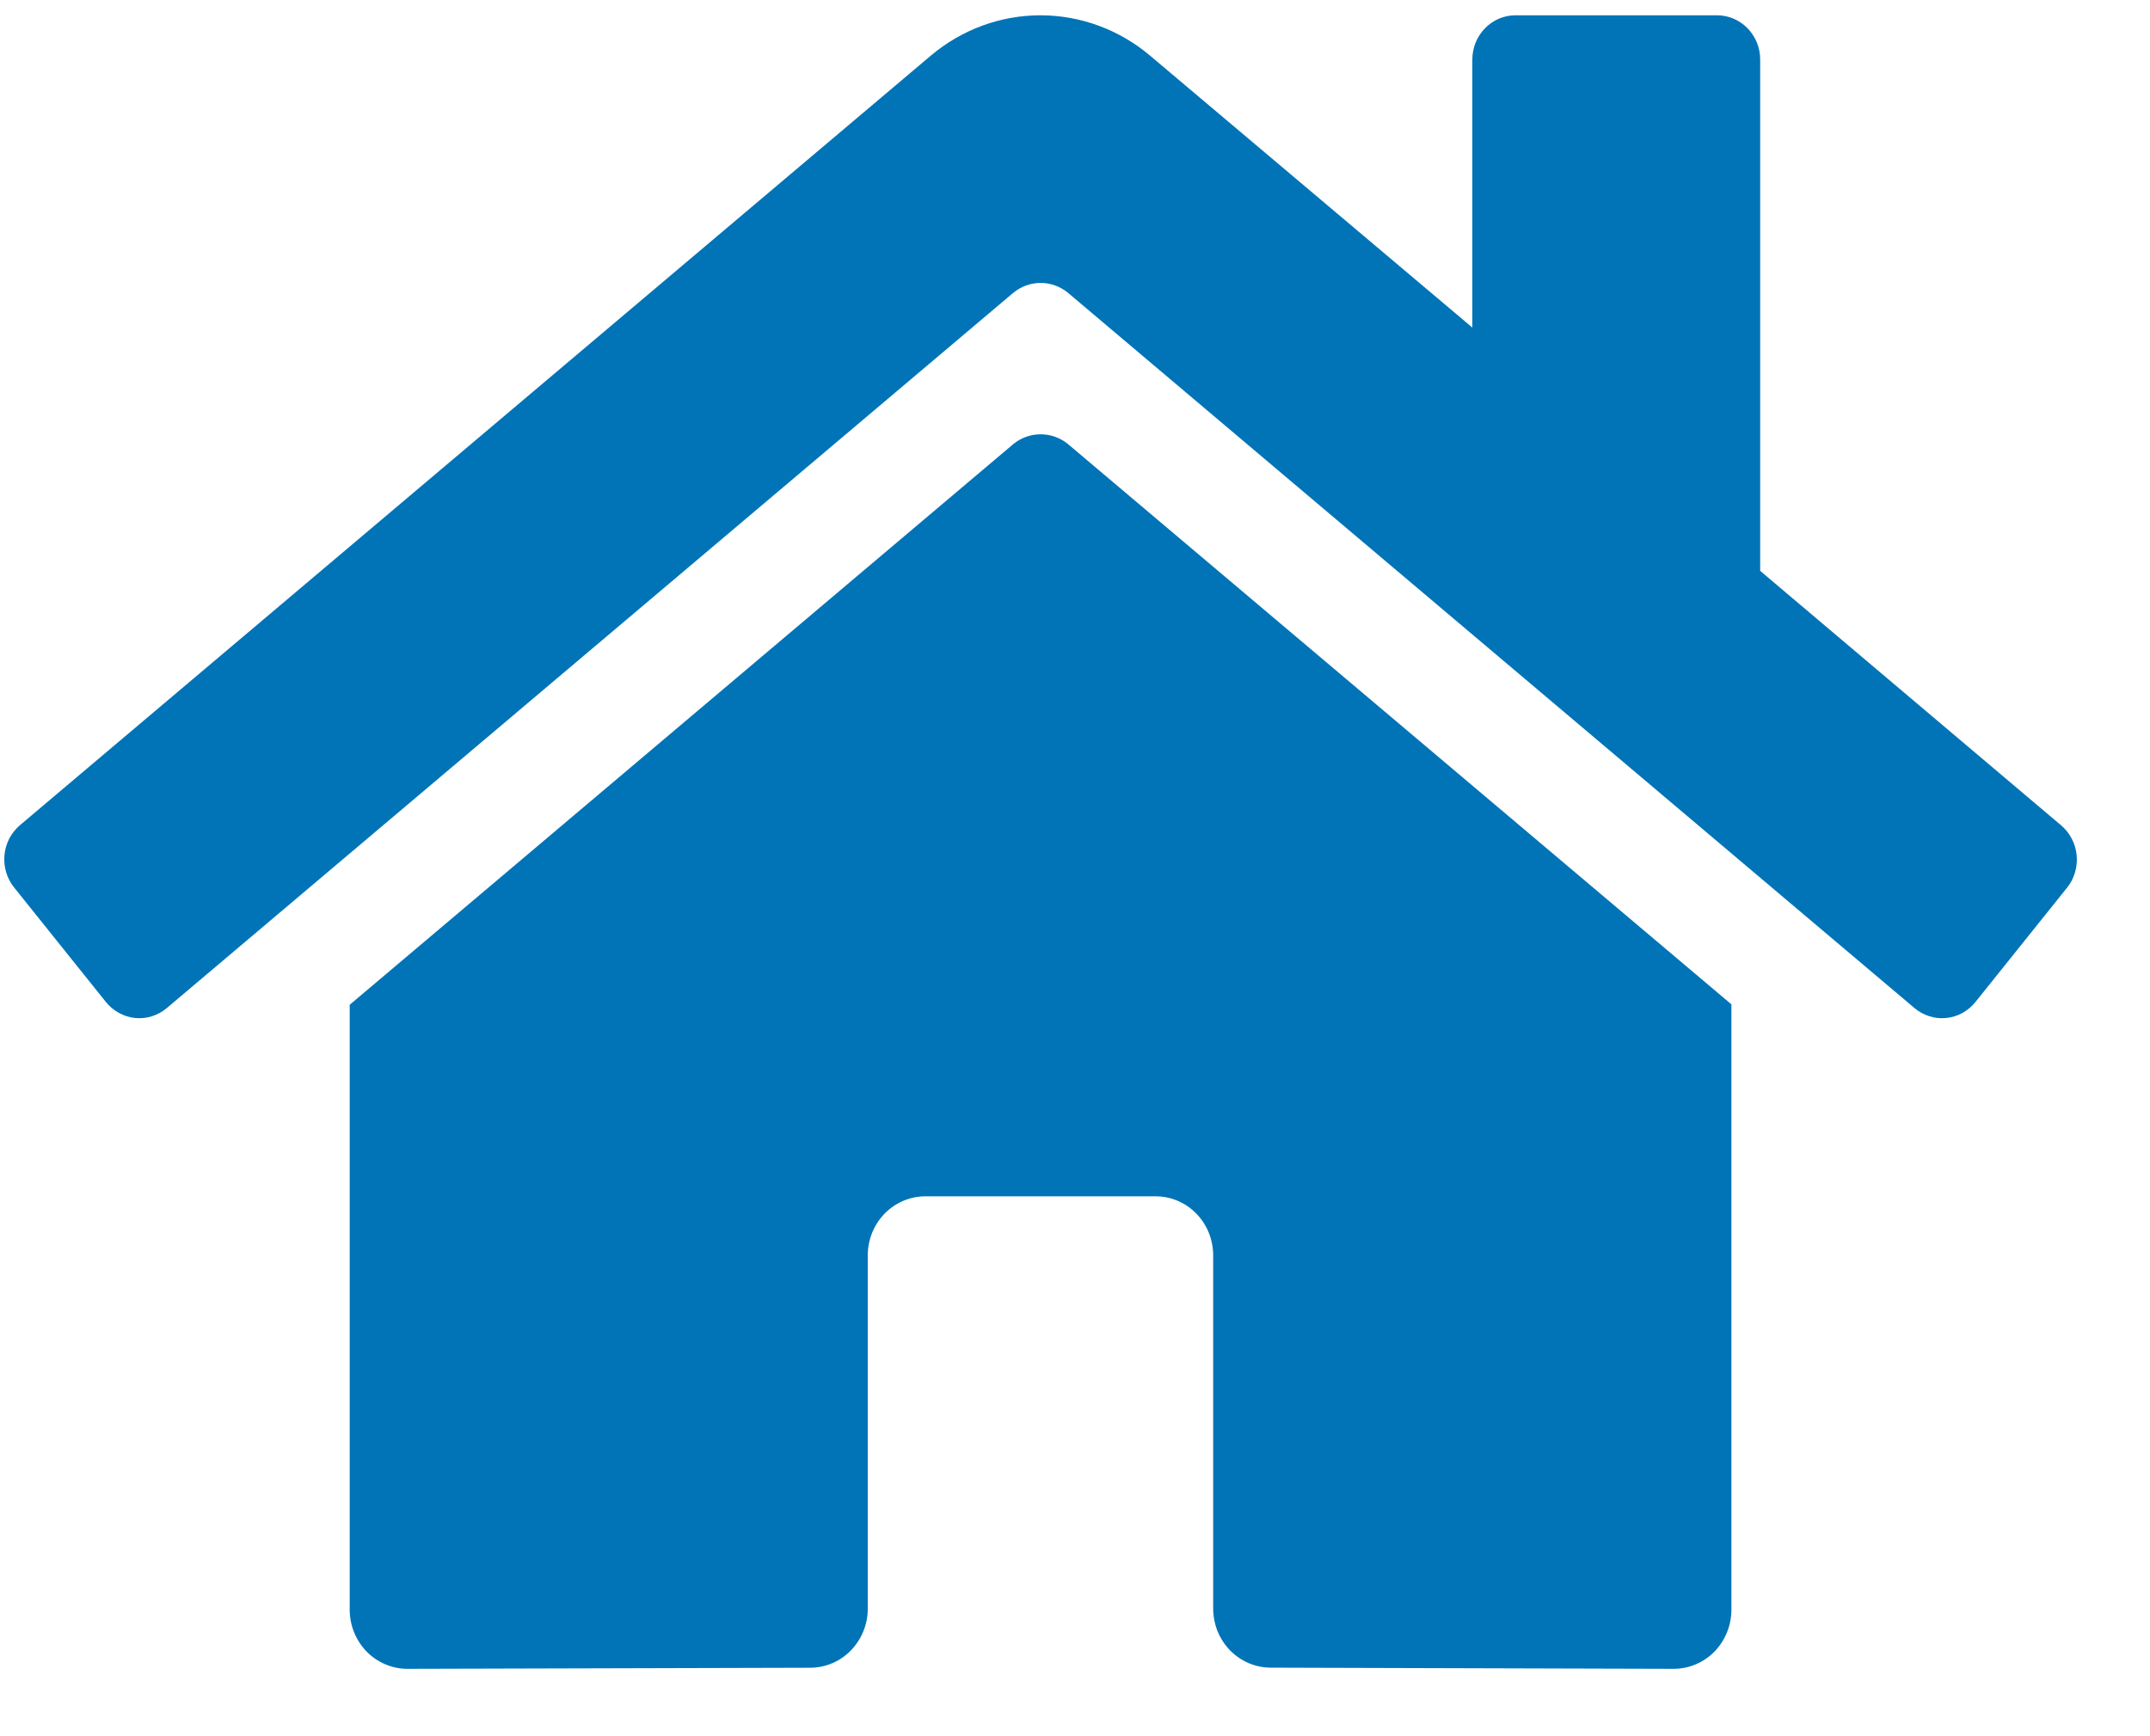 <svg xmlns="http://www.w3.org/2000/svg" width="26" height="21" viewBox="0 0 26 21" fill="none">
  <path d="M12.252 5.373L4.229 12.153V19.47C4.229 19.66 4.303 19.841 4.433 19.976C4.564 20.109 4.741 20.185 4.926 20.185L9.801 20.172C9.985 20.171 10.162 20.095 10.291 19.961C10.421 19.827 10.494 19.646 10.494 19.457V15.184C10.494 14.995 10.567 14.813 10.698 14.679C10.829 14.545 11.006 14.47 11.19 14.47H13.975C14.16 14.47 14.337 14.545 14.467 14.679C14.598 14.813 14.671 14.995 14.671 15.184V19.454C14.671 19.548 14.689 19.641 14.723 19.728C14.758 19.815 14.81 19.894 14.874 19.961C14.939 20.027 15.016 20.08 15.1 20.116C15.185 20.152 15.276 20.171 15.367 20.171L20.241 20.185C20.426 20.185 20.603 20.109 20.734 19.976C20.864 19.841 20.938 19.66 20.938 19.47V12.148L12.917 5.373C12.823 5.295 12.705 5.253 12.584 5.253C12.463 5.253 12.346 5.295 12.252 5.373ZM24.923 9.981L21.286 6.905V0.72C21.286 0.578 21.231 0.442 21.133 0.342C21.035 0.241 20.902 0.185 20.764 0.185H18.327C18.188 0.185 18.056 0.241 17.958 0.342C17.86 0.442 17.805 0.578 17.805 0.72V3.962L13.909 0.674C13.535 0.358 13.066 0.185 12.582 0.185C12.098 0.185 11.629 0.358 11.255 0.674L0.241 9.981C0.188 10.026 0.145 10.081 0.112 10.143C0.08 10.206 0.06 10.274 0.054 10.344C0.047 10.414 0.055 10.485 0.075 10.552C0.095 10.619 0.128 10.682 0.172 10.736L1.281 12.12C1.325 12.174 1.378 12.219 1.439 12.252C1.5 12.286 1.566 12.306 1.634 12.313C1.703 12.32 1.772 12.313 1.837 12.292C1.903 12.271 1.964 12.238 2.017 12.193L12.252 3.543C12.346 3.465 12.463 3.422 12.584 3.422C12.705 3.422 12.823 3.465 12.917 3.543L23.152 12.193C23.205 12.238 23.266 12.271 23.332 12.292C23.397 12.313 23.466 12.32 23.534 12.313C23.603 12.307 23.669 12.286 23.73 12.253C23.79 12.22 23.844 12.175 23.888 12.121L24.997 10.737C25.041 10.683 25.074 10.62 25.093 10.552C25.113 10.485 25.12 10.414 25.113 10.344C25.106 10.273 25.086 10.205 25.053 10.143C25.021 10.081 24.977 10.026 24.923 9.981Z" fill="#0074B7"/>
</svg>